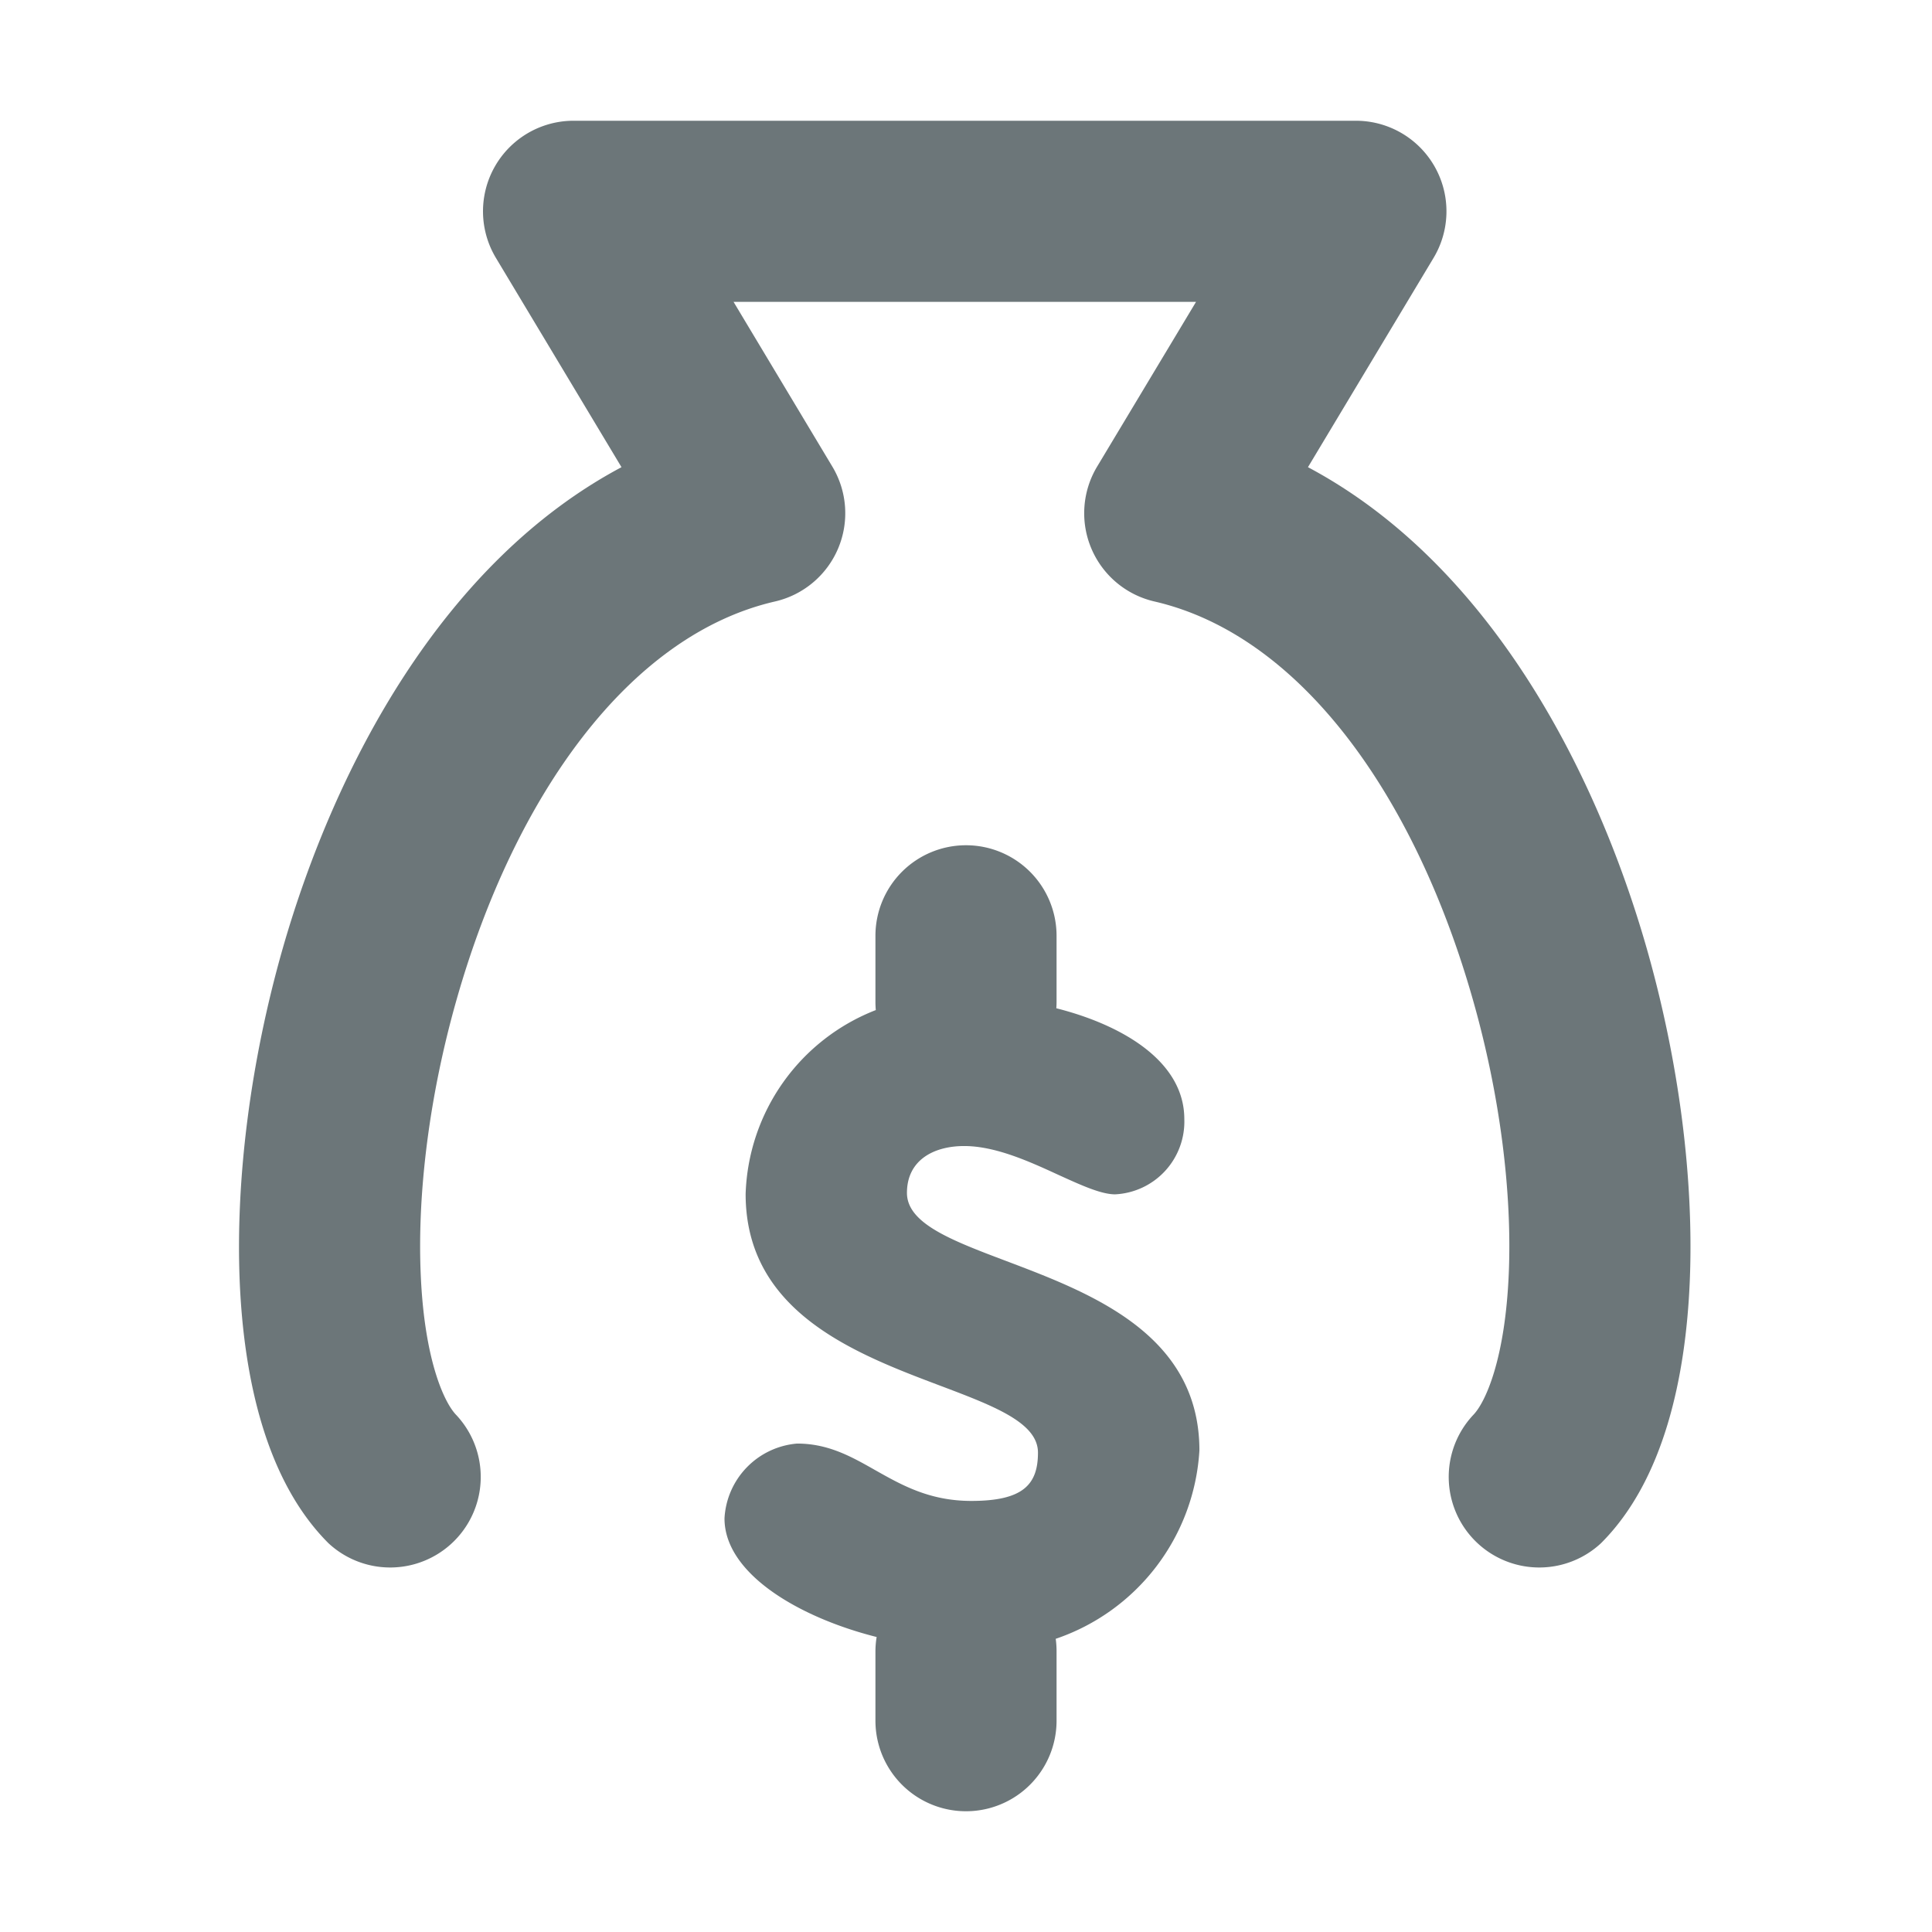 <svg xmlns="http://www.w3.org/2000/svg" width="16" height="16" fill="none" viewBox="0 0 16 16">
  <path fill="#6C7679" d="M8 7a.75.75 0 0 1 .75.75v.545a.76.76 0 0 1-.002.055c.545.138 1.06.438 1.06.918a.603.603 0 0 1-.573.623c-.116 0-.28-.075-.467-.16-.243-.112-.524-.24-.783-.24-.252 0-.474.116-.474.388 0 .253.369.393.819.563.703.266 1.603.606 1.603 1.57a1.758 1.758 0 0 1-1.19 1.56.756.756 0 0 1 .007.109v.569a.75.75 0 0 1-1.5 0v-.57c0-.041.003-.082.01-.123-.64-.161-1.26-.523-1.26-.982a.657.657 0 0 1 .601-.62c.258 0 .448.107.647.22.22.124.45.255.796.255.427 0 .552-.134.552-.4 0-.248-.364-.386-.809-.554-.704-.266-1.612-.609-1.612-1.588a1.692 1.692 0 0 1 1.078-1.523.756.756 0 0 1-.003-.07V7.75A.75.75 0 0 1 8 7Z"/>
  <path fill="#6C7679" d="M4.75 1a.75.75 0 0 0-.643 1.136l1.04 1.733c-1.475.785-2.37 2.466-2.806 3.987-.269.943-.39 1.914-.356 2.753.033.789.212 1.649.735 2.171a.75.75 0 0 0 1.06-1.06c-.102-.103-.267-.462-.296-1.173-.028-.66.069-1.471.3-2.278.48-1.68 1.426-3.01 2.635-3.288a.75.75 0 0 0 .474-1.117L6.075 2.5h3.83l-.819 1.364a.75.75 0 0 0 .474 1.117c1.21.279 2.155 1.607 2.635 3.288.231.807.328 1.617.3 2.278-.03.711-.194 1.07-.296 1.173a.75.75 0 0 0 1.06 1.06c.523-.522.702-1.382.735-2.17.035-.84-.087-1.81-.356-2.754-.435-1.521-1.33-3.202-2.806-3.987l1.04-1.733A.75.75 0 0 0 11.23 1H4.75Z"/>
</svg>
